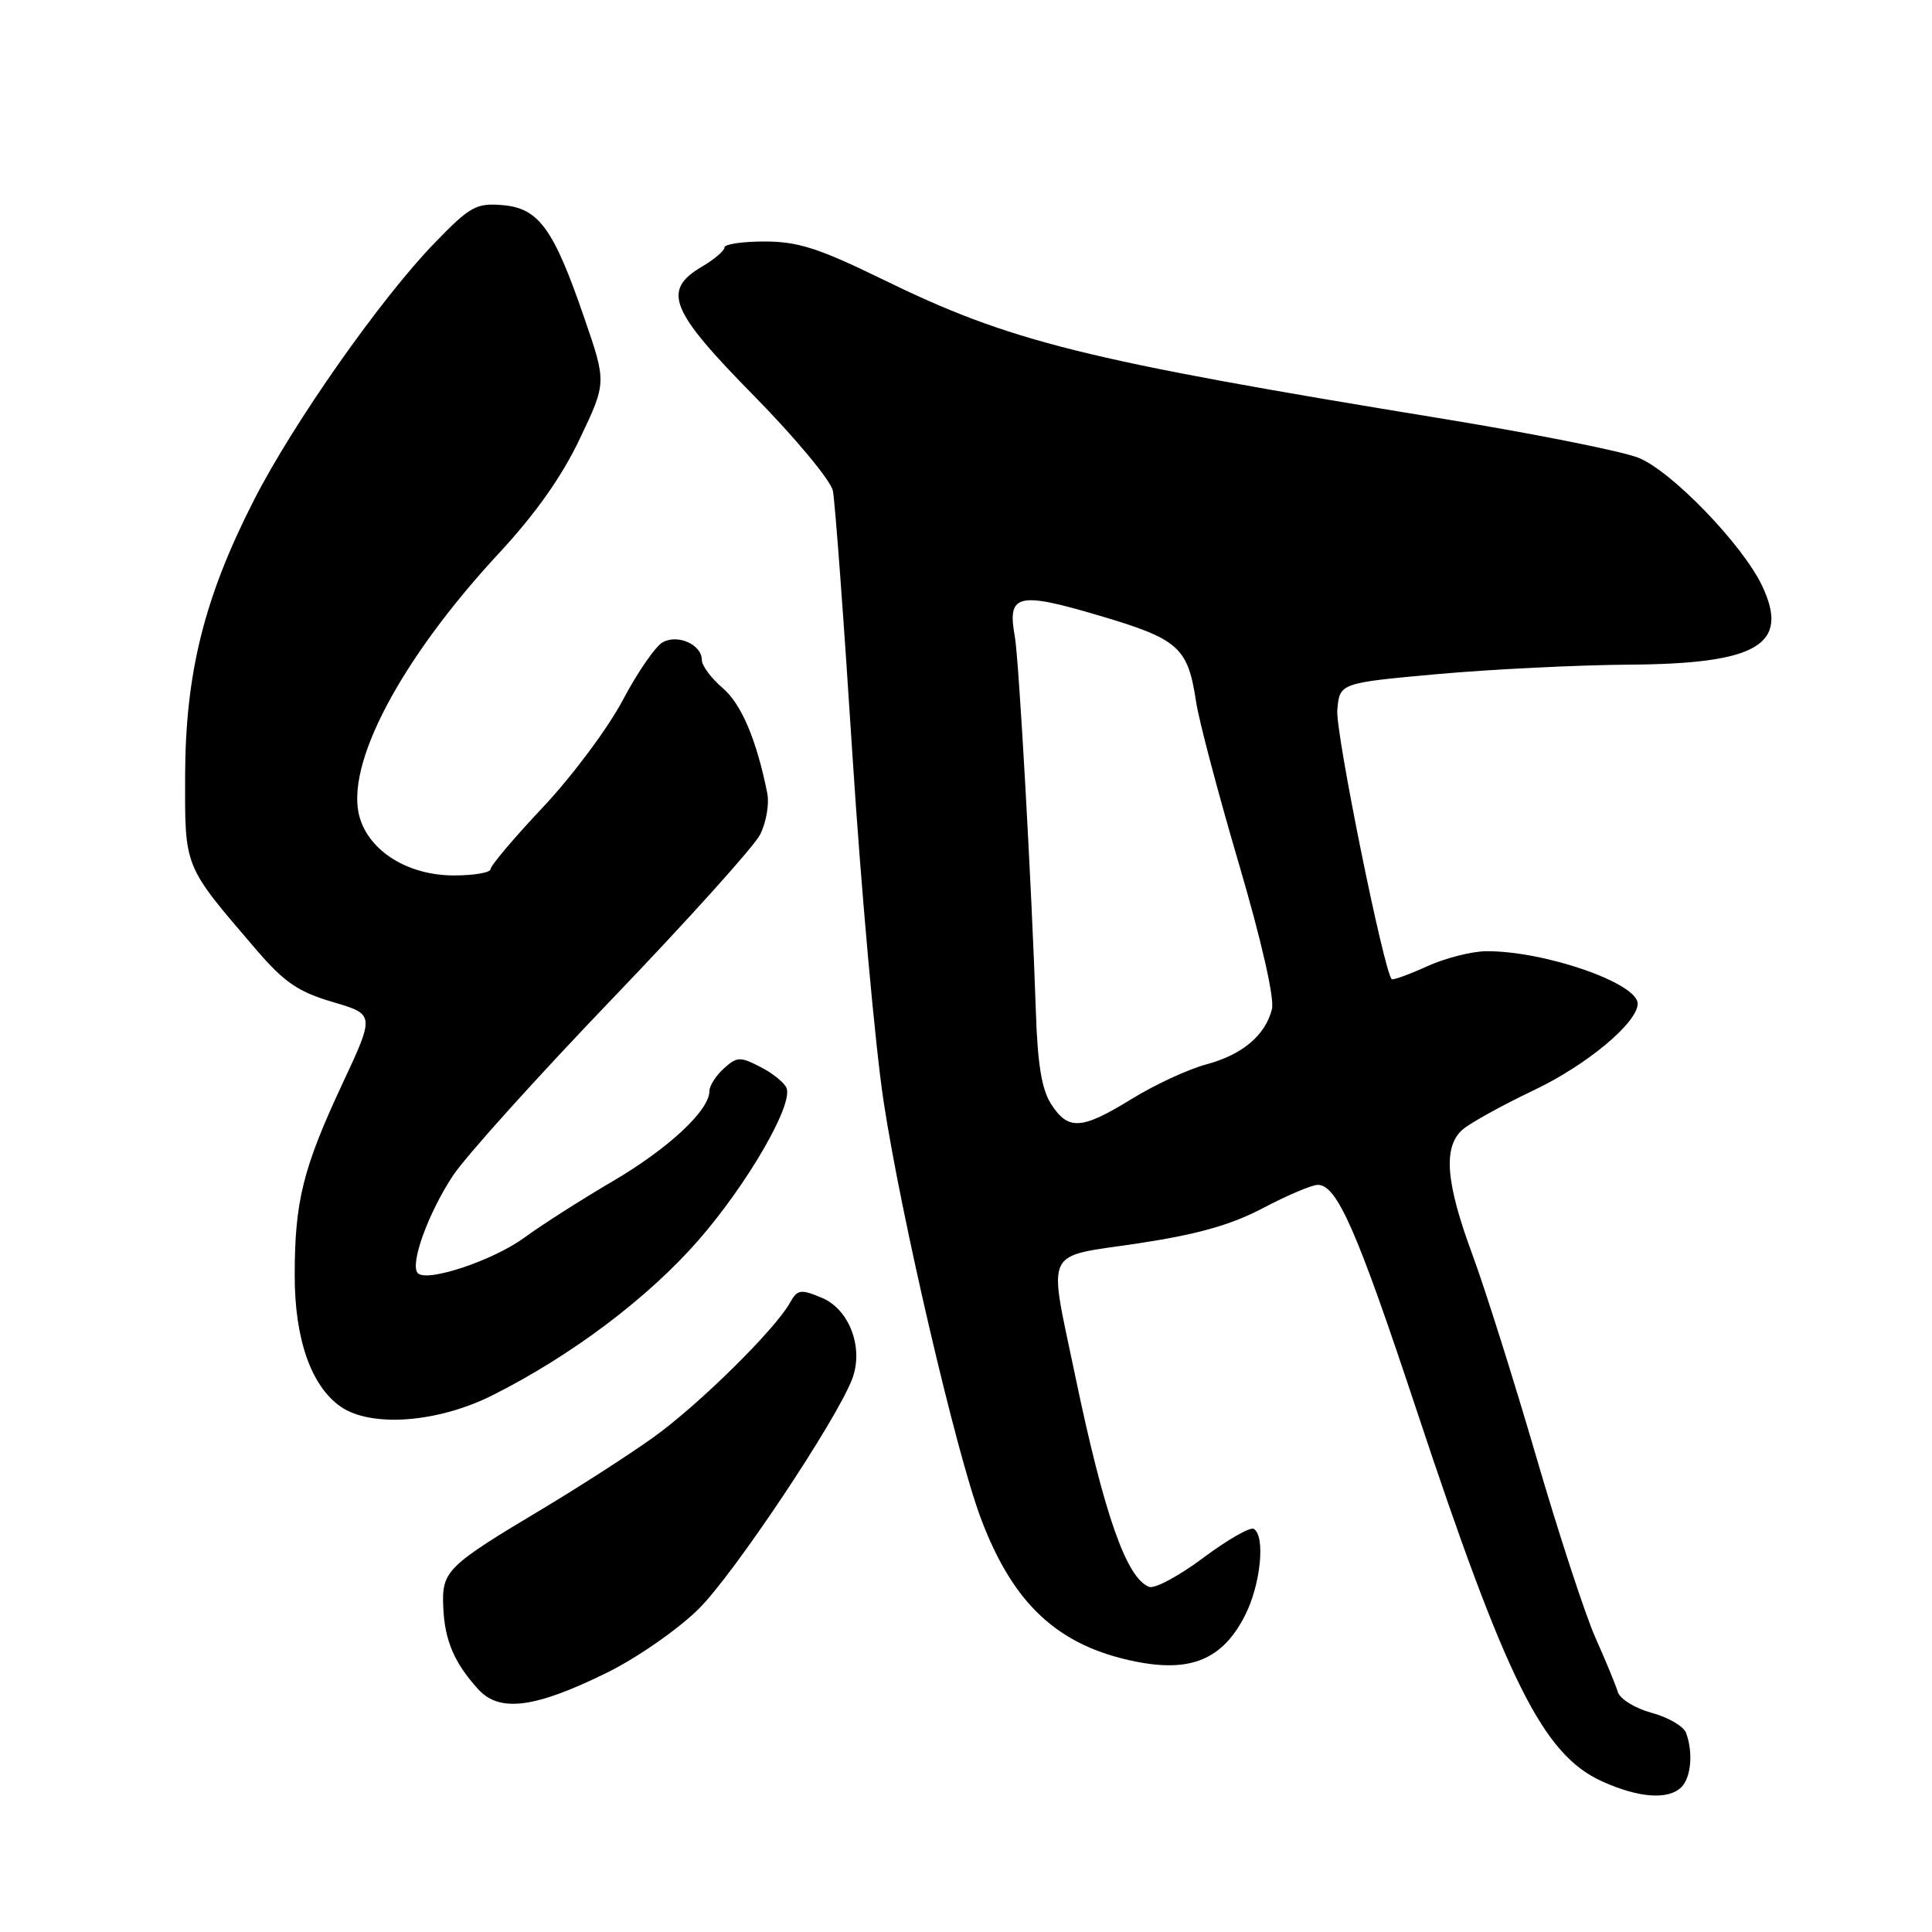 <?xml version="1.0" encoding="UTF-8" standalone="no"?>
<!DOCTYPE svg PUBLIC "-//W3C//DTD SVG 1.1//EN" "http://www.w3.org/Graphics/SVG/1.1/DTD/svg11.dtd" >
<svg xmlns="http://www.w3.org/2000/svg" xmlns:xlink="http://www.w3.org/1999/xlink" version="1.1" viewBox="0 0 256 256">
 <g >
 <path fill="currentColor"
d=" M 222.80 236.80 C 224.09 235.51 224.37 232.13 223.40 229.59 C 223.07 228.73 221.02 227.54 218.85 226.96 C 216.67 226.37 214.66 225.13 214.37 224.20 C 214.09 223.26 212.75 220.03 211.40 217.00 C 210.05 213.97 206.52 203.18 203.55 193.00 C 200.58 182.82 196.77 170.75 195.08 166.18 C 191.58 156.72 191.20 152.03 193.75 149.72 C 194.72 148.85 198.99 146.48 203.24 144.46 C 210.24 141.14 217.00 135.50 217.00 132.99 C 217.00 130.28 204.75 126.02 197.00 126.04 C 195.07 126.04 191.52 126.94 189.10 128.04 C 186.68 129.14 184.57 129.90 184.41 129.74 C 183.36 128.69 176.95 97.04 177.20 94.11 C 177.50 90.50 177.50 90.50 190.50 89.32 C 197.65 88.68 209.03 88.12 215.80 88.07 C 232.89 87.97 237.19 85.43 233.49 77.62 C 230.90 72.16 221.48 62.41 217.11 60.66 C 214.94 59.79 203.34 57.48 191.33 55.51 C 143.36 47.67 133.89 45.31 116.77 36.93 C 108.51 32.90 105.71 32.00 101.34 32.00 C 98.40 32.00 96.00 32.35 96.00 32.78 C 96.00 33.22 94.65 34.37 93.00 35.34 C 87.69 38.48 88.75 41.12 99.93 52.47 C 105.38 58.02 110.08 63.67 110.36 65.03 C 110.64 66.39 111.81 82.12 112.95 100.00 C 114.10 117.88 115.96 138.57 117.09 146.00 C 119.38 161.10 126.70 192.50 129.95 201.14 C 134.23 212.57 140.20 218.10 150.45 220.16 C 157.80 221.64 162.01 219.87 164.96 214.07 C 167.04 210.01 167.70 203.55 166.14 202.59 C 165.66 202.29 162.65 204.02 159.44 206.42 C 156.23 208.82 153.00 210.55 152.27 210.27 C 149.25 209.12 146.28 200.62 142.44 182.16 C 138.89 165.09 138.15 166.65 150.77 164.76 C 158.65 163.57 163.10 162.32 167.37 160.07 C 170.58 158.38 173.84 157.00 174.62 157.00 C 177.15 157.00 179.80 163.03 187.57 186.45 C 199.63 222.82 204.44 232.48 212.28 236.04 C 217.13 238.24 221.07 238.53 222.80 236.80 Z  M 80.50 221.60 C 84.47 219.64 89.87 215.87 92.59 213.18 C 97.24 208.57 110.83 188.21 112.92 182.72 C 114.48 178.60 112.55 173.47 108.87 171.95 C 106.09 170.80 105.66 170.86 104.70 172.58 C 102.70 176.19 92.50 186.23 86.50 190.51 C 83.20 192.86 76.67 197.06 72.00 199.86 C 59.18 207.52 58.54 208.14 58.73 212.88 C 58.91 217.34 60.16 220.30 63.37 223.84 C 66.20 226.95 70.91 226.34 80.50 221.60 Z  M 65.28 184.87 C 75.75 179.61 85.89 171.97 92.57 164.31 C 98.98 156.95 105.02 146.56 104.24 144.22 C 104.01 143.53 102.47 142.26 100.82 141.41 C 98.07 139.98 97.66 140.00 95.91 141.58 C 94.86 142.53 94.00 143.88 94.00 144.58 C 94.00 147.14 88.55 152.21 81.12 156.56 C 76.93 159.02 71.70 162.36 69.50 163.98 C 65.39 167.00 56.61 169.94 55.37 168.71 C 54.26 167.59 56.71 160.78 60.03 155.76 C 61.72 153.21 71.23 142.66 81.16 132.31 C 91.08 121.97 99.88 112.20 100.70 110.62 C 101.52 109.03 101.95 106.56 101.67 105.12 C 100.25 98.02 98.24 93.28 95.75 91.16 C 94.24 89.87 93.00 88.21 93.00 87.46 C 93.00 85.44 89.87 84.00 87.83 85.09 C 86.88 85.60 84.49 89.05 82.53 92.76 C 80.57 96.47 75.82 102.84 71.98 106.92 C 68.14 110.99 65.00 114.71 65.00 115.17 C 65.00 115.62 62.82 116.00 60.15 116.00 C 54.09 116.00 48.96 112.83 47.65 108.28 C 45.67 101.38 53.06 87.38 66.11 73.31 C 70.95 68.10 74.48 63.10 76.84 58.11 C 80.37 50.69 80.37 50.69 77.43 42.15 C 73.36 30.29 71.40 27.58 66.59 27.18 C 63.09 26.89 62.29 27.34 57.60 32.18 C 50.44 39.57 38.84 56.08 33.63 66.31 C 27.08 79.13 24.58 89.15 24.53 102.67 C 24.50 115.11 24.27 114.54 33.93 125.81 C 37.66 130.16 39.49 131.41 44.08 132.77 C 49.67 134.41 49.67 134.41 45.35 143.65 C 40.14 154.81 39.05 159.19 39.05 169.00 C 39.04 177.40 41.22 183.64 45.11 186.37 C 49.14 189.19 58.00 188.53 65.28 184.87 Z  M 139.31 146.35 C 138.05 144.42 137.49 141.12 137.26 134.10 C 136.72 117.76 135.01 87.32 134.47 84.34 C 133.44 78.72 134.82 78.37 145.52 81.53 C 156.22 84.69 157.39 85.73 158.49 93.00 C 158.86 95.47 161.41 105.12 164.15 114.43 C 167.16 124.66 168.89 132.29 168.54 133.71 C 167.66 137.20 164.62 139.76 159.80 141.05 C 157.44 141.68 153.02 143.73 149.98 145.60 C 143.34 149.69 141.58 149.82 139.31 146.35 Z "/>
</g>
</svg>